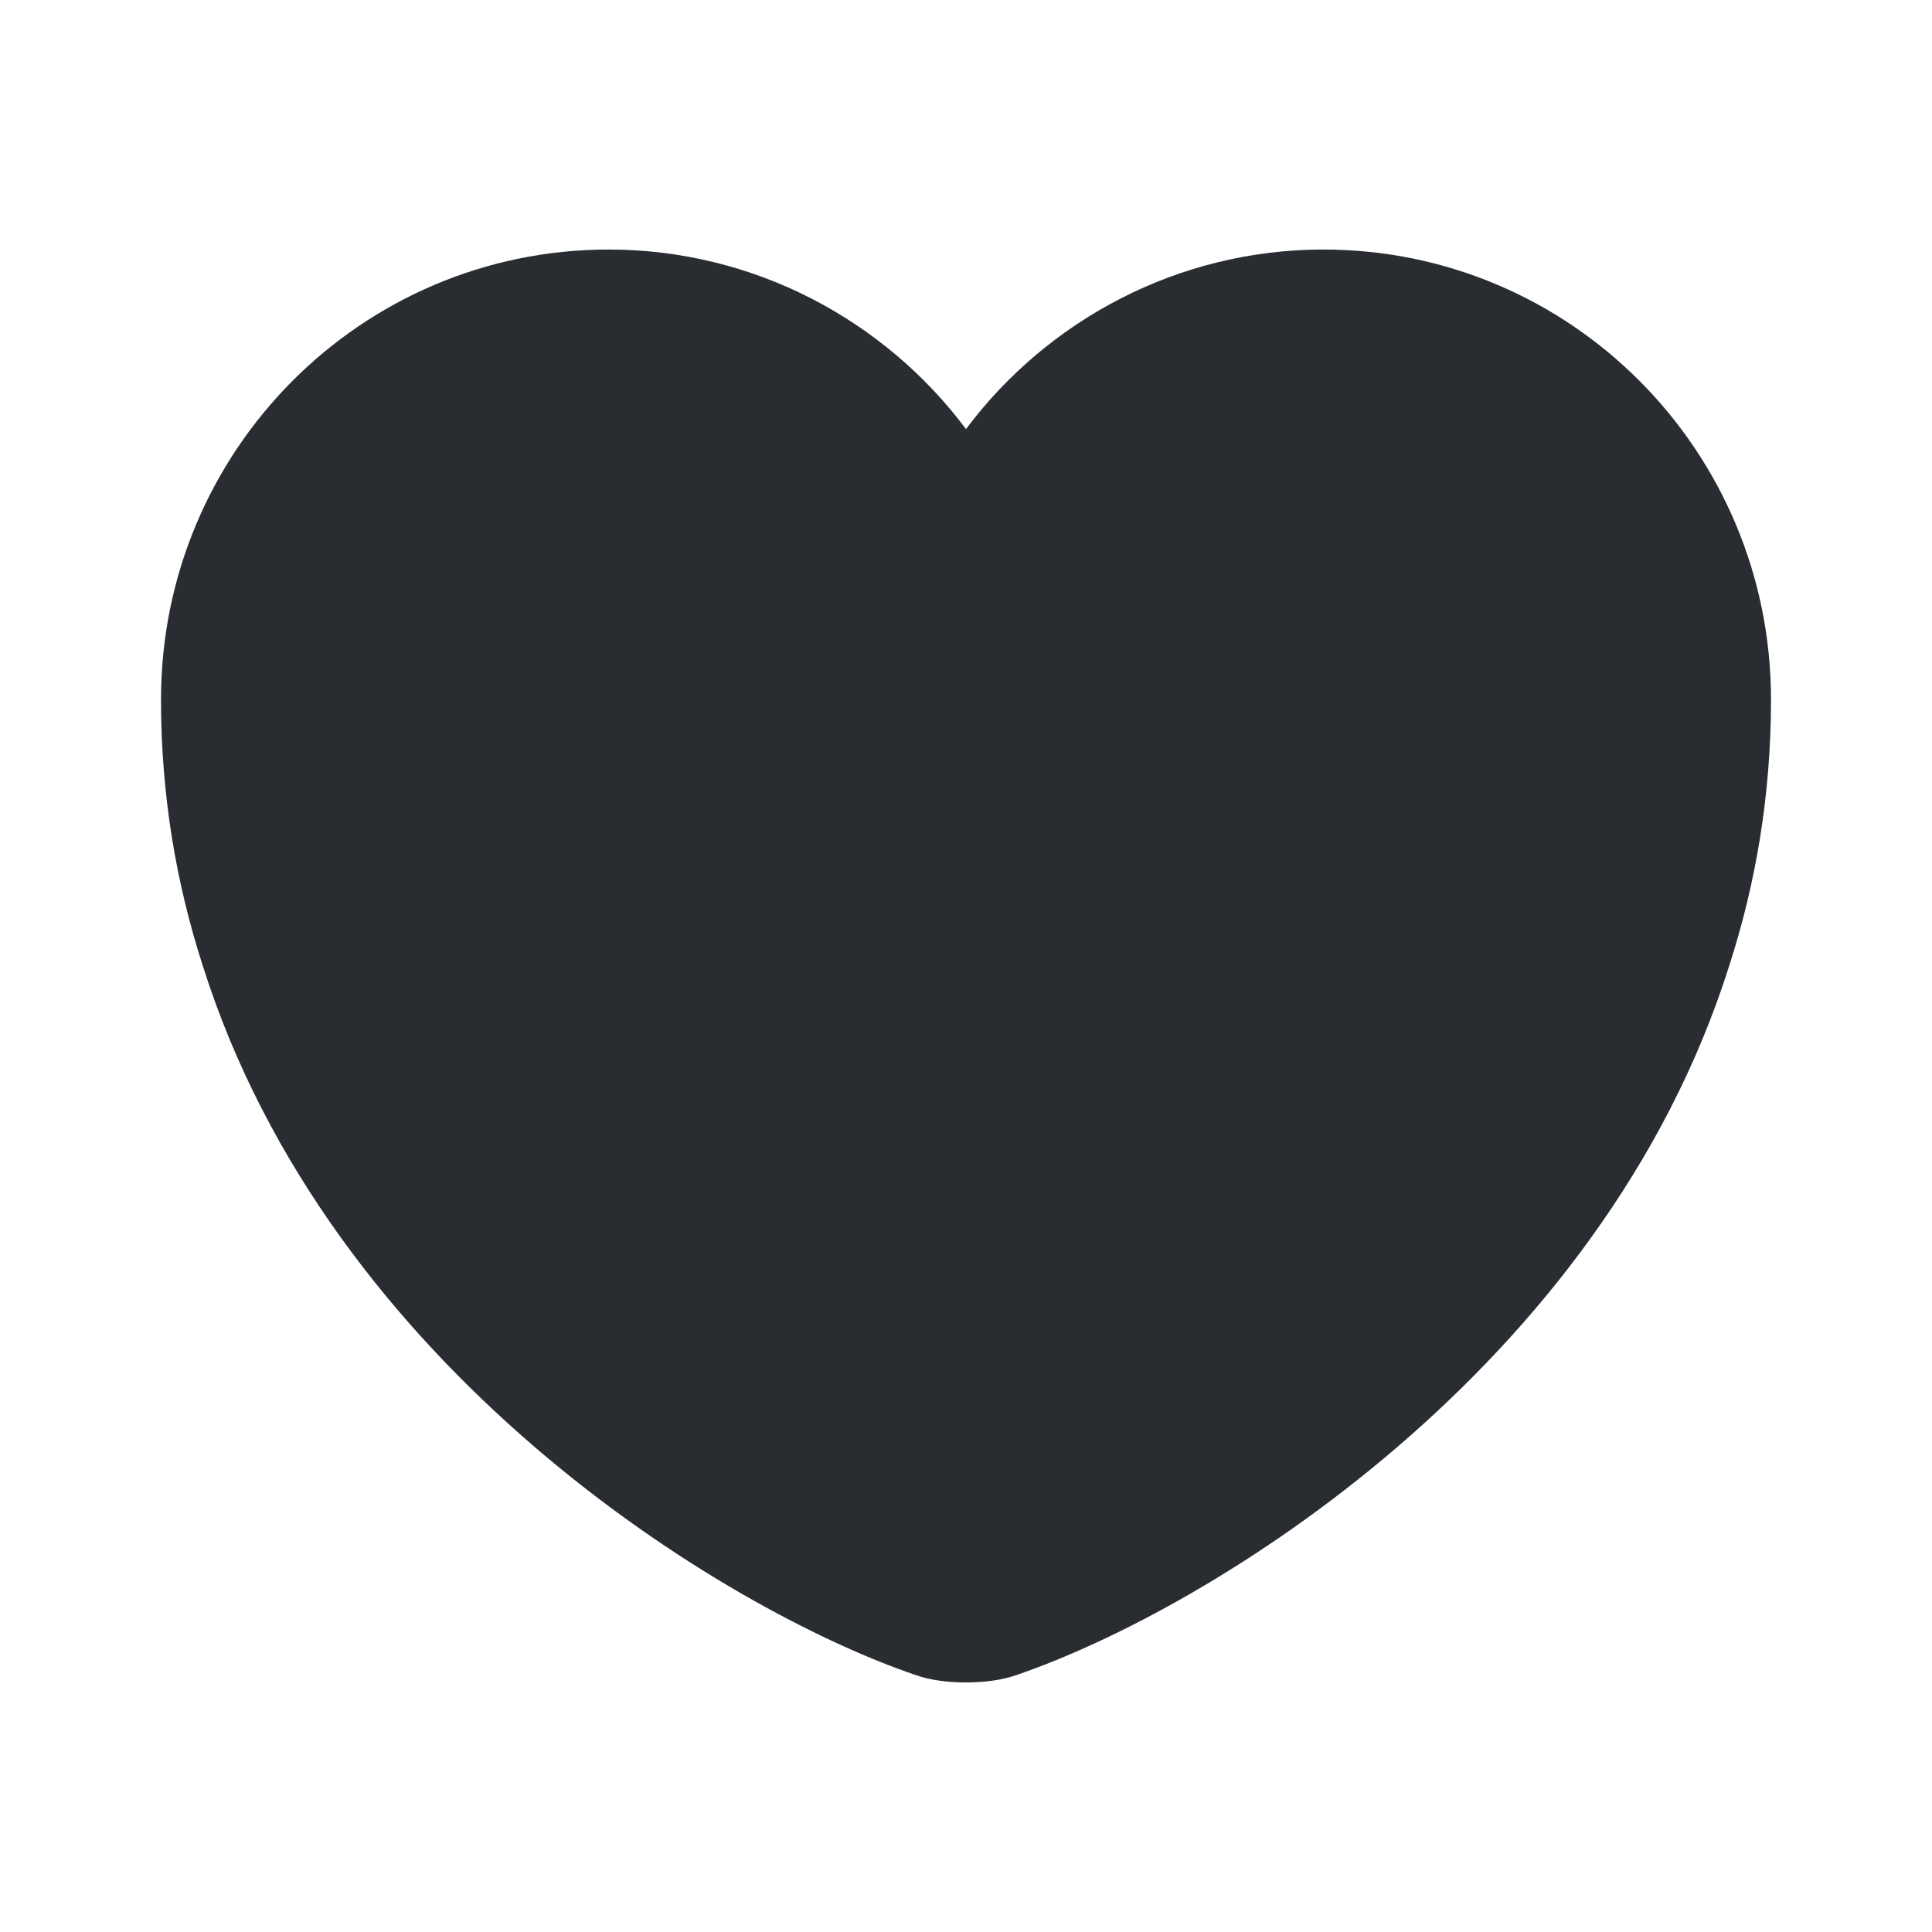 <svg width="45" height="45" viewBox="0 0 45 45" fill="none" xmlns="http://www.w3.org/2000/svg">
<path d="M30.825 5.812C27.431 5.812 24.394 7.463 22.5 9.994C20.606 7.463 17.569 5.812 14.175 5.812C8.419 5.812 3.75 10.5 3.75 16.294C3.75 18.525 4.106 20.587 4.725 22.5C7.688 31.875 16.819 37.481 21.337 39.019C21.975 39.244 23.025 39.244 23.663 39.019C28.181 37.481 37.312 31.875 40.275 22.5C40.894 20.587 41.25 18.525 41.25 16.294C41.25 10.5 36.581 5.812 30.825 5.812Z" fill="#292D32"/>
</svg>
